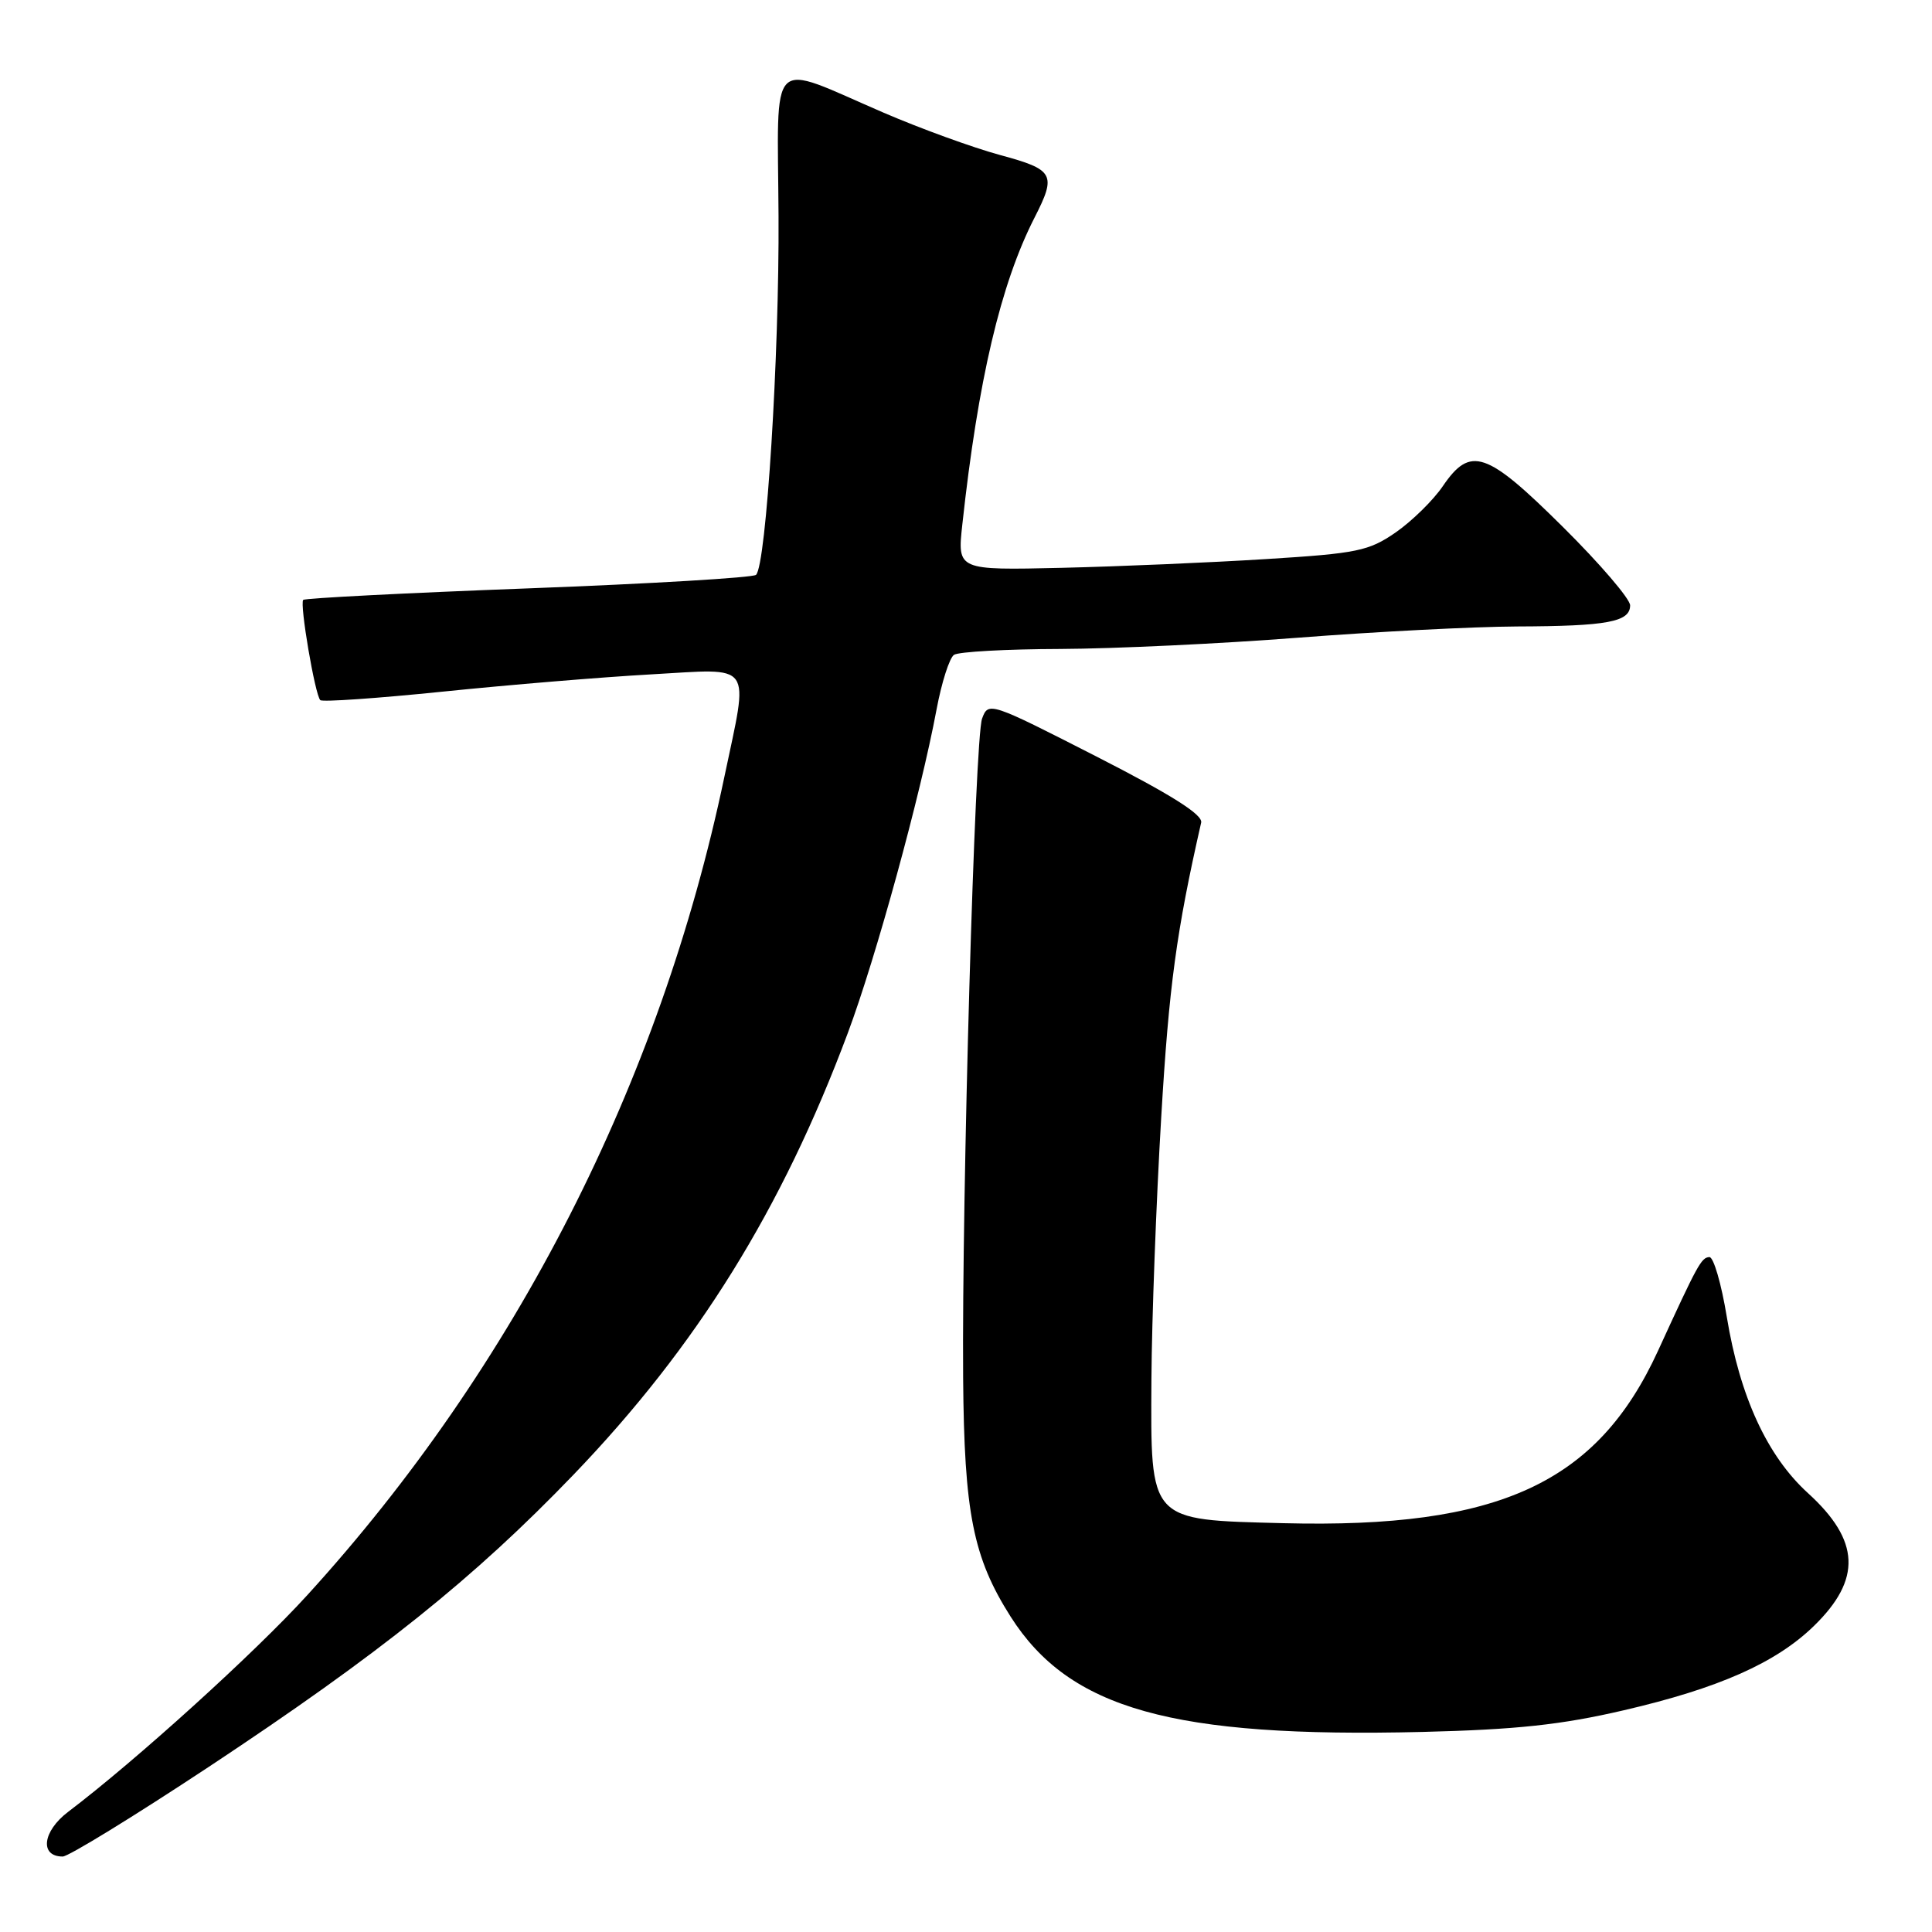 <?xml version="1.0" encoding="UTF-8" standalone="no"?>
<!DOCTYPE svg PUBLIC "-//W3C//DTD SVG 1.1//EN" "http://www.w3.org/Graphics/SVG/1.1/DTD/svg11.dtd" >
<svg xmlns="http://www.w3.org/2000/svg" xmlns:xlink="http://www.w3.org/1999/xlink" version="1.1" viewBox="0 0 256 256">
 <g >
 <path fill="currentColor"
d=" M 27.60 234.16 C 50.32 219.13 62.79 209.14 76.00 195.40 C 92.35 178.38 103.61 160.26 112.34 136.88 C 116.06 126.93 121.98 105.35 124.10 94.00 C 124.77 90.42 125.81 87.17 126.41 86.77 C 127.01 86.36 133.35 86.01 140.50 85.99 C 147.65 85.96 161.82 85.29 172.00 84.50 C 182.18 83.71 195.22 83.04 201.00 83.01 C 213.00 82.97 216.00 82.41 216.00 80.21 C 216.00 79.36 212.00 74.69 207.10 69.83 C 196.94 59.75 194.85 59.04 191.18 64.42 C 189.91 66.29 187.10 69.04 184.95 70.54 C 181.37 73.01 179.86 73.33 167.76 74.08 C 160.47 74.54 148.28 75.06 140.68 75.24 C 126.85 75.56 126.85 75.56 127.51 69.53 C 129.59 50.40 132.59 37.64 137.07 28.86 C 140.02 23.09 139.68 22.48 132.51 20.54 C 128.94 19.57 122.00 17.05 117.08 14.93 C 101.58 8.25 103.04 6.81 103.16 28.65 C 103.27 47.05 101.53 74.83 100.18 76.17 C 99.80 76.54 86.25 77.35 70.05 77.96 C 53.84 78.57 40.41 79.26 40.18 79.49 C 39.68 79.98 41.74 92.08 42.44 92.77 C 42.71 93.04 50.03 92.53 58.72 91.64 C 67.40 90.75 79.79 89.72 86.25 89.36 C 100.03 88.59 99.23 87.47 95.97 103.00 C 87.48 143.47 68.28 181.13 40.73 211.35 C 33.75 219.02 17.98 233.30 9.04 240.07 C 5.63 242.65 5.22 246.00 8.31 246.00 C 9.07 246.00 17.75 240.67 27.60 234.16 Z  M 215.16 226.62 C 227.72 223.71 235.32 220.34 240.34 215.46 C 246.70 209.28 246.48 204.14 239.57 197.85 C 234.17 192.94 230.54 185.06 228.81 174.50 C 228.09 170.10 227.05 166.53 226.50 166.57 C 225.43 166.64 224.98 167.46 219.69 179.00 C 211.63 196.56 198.61 202.55 170.07 201.83 C 152.12 201.37 152.47 201.76 152.57 182.72 C 152.62 174.90 153.20 159.28 153.87 148.01 C 154.90 130.61 155.88 123.42 159.16 109.00 C 159.40 107.95 155.21 105.31 145.24 100.22 C 131.16 93.03 130.96 92.96 130.13 95.22 C 129.17 97.81 127.44 158.31 127.62 182.56 C 127.76 200.47 128.94 206.38 133.91 214.21 C 141.71 226.47 155.35 230.29 188.50 229.49 C 200.95 229.18 206.87 228.55 215.16 226.62 Z "/>
</g>
</svg>